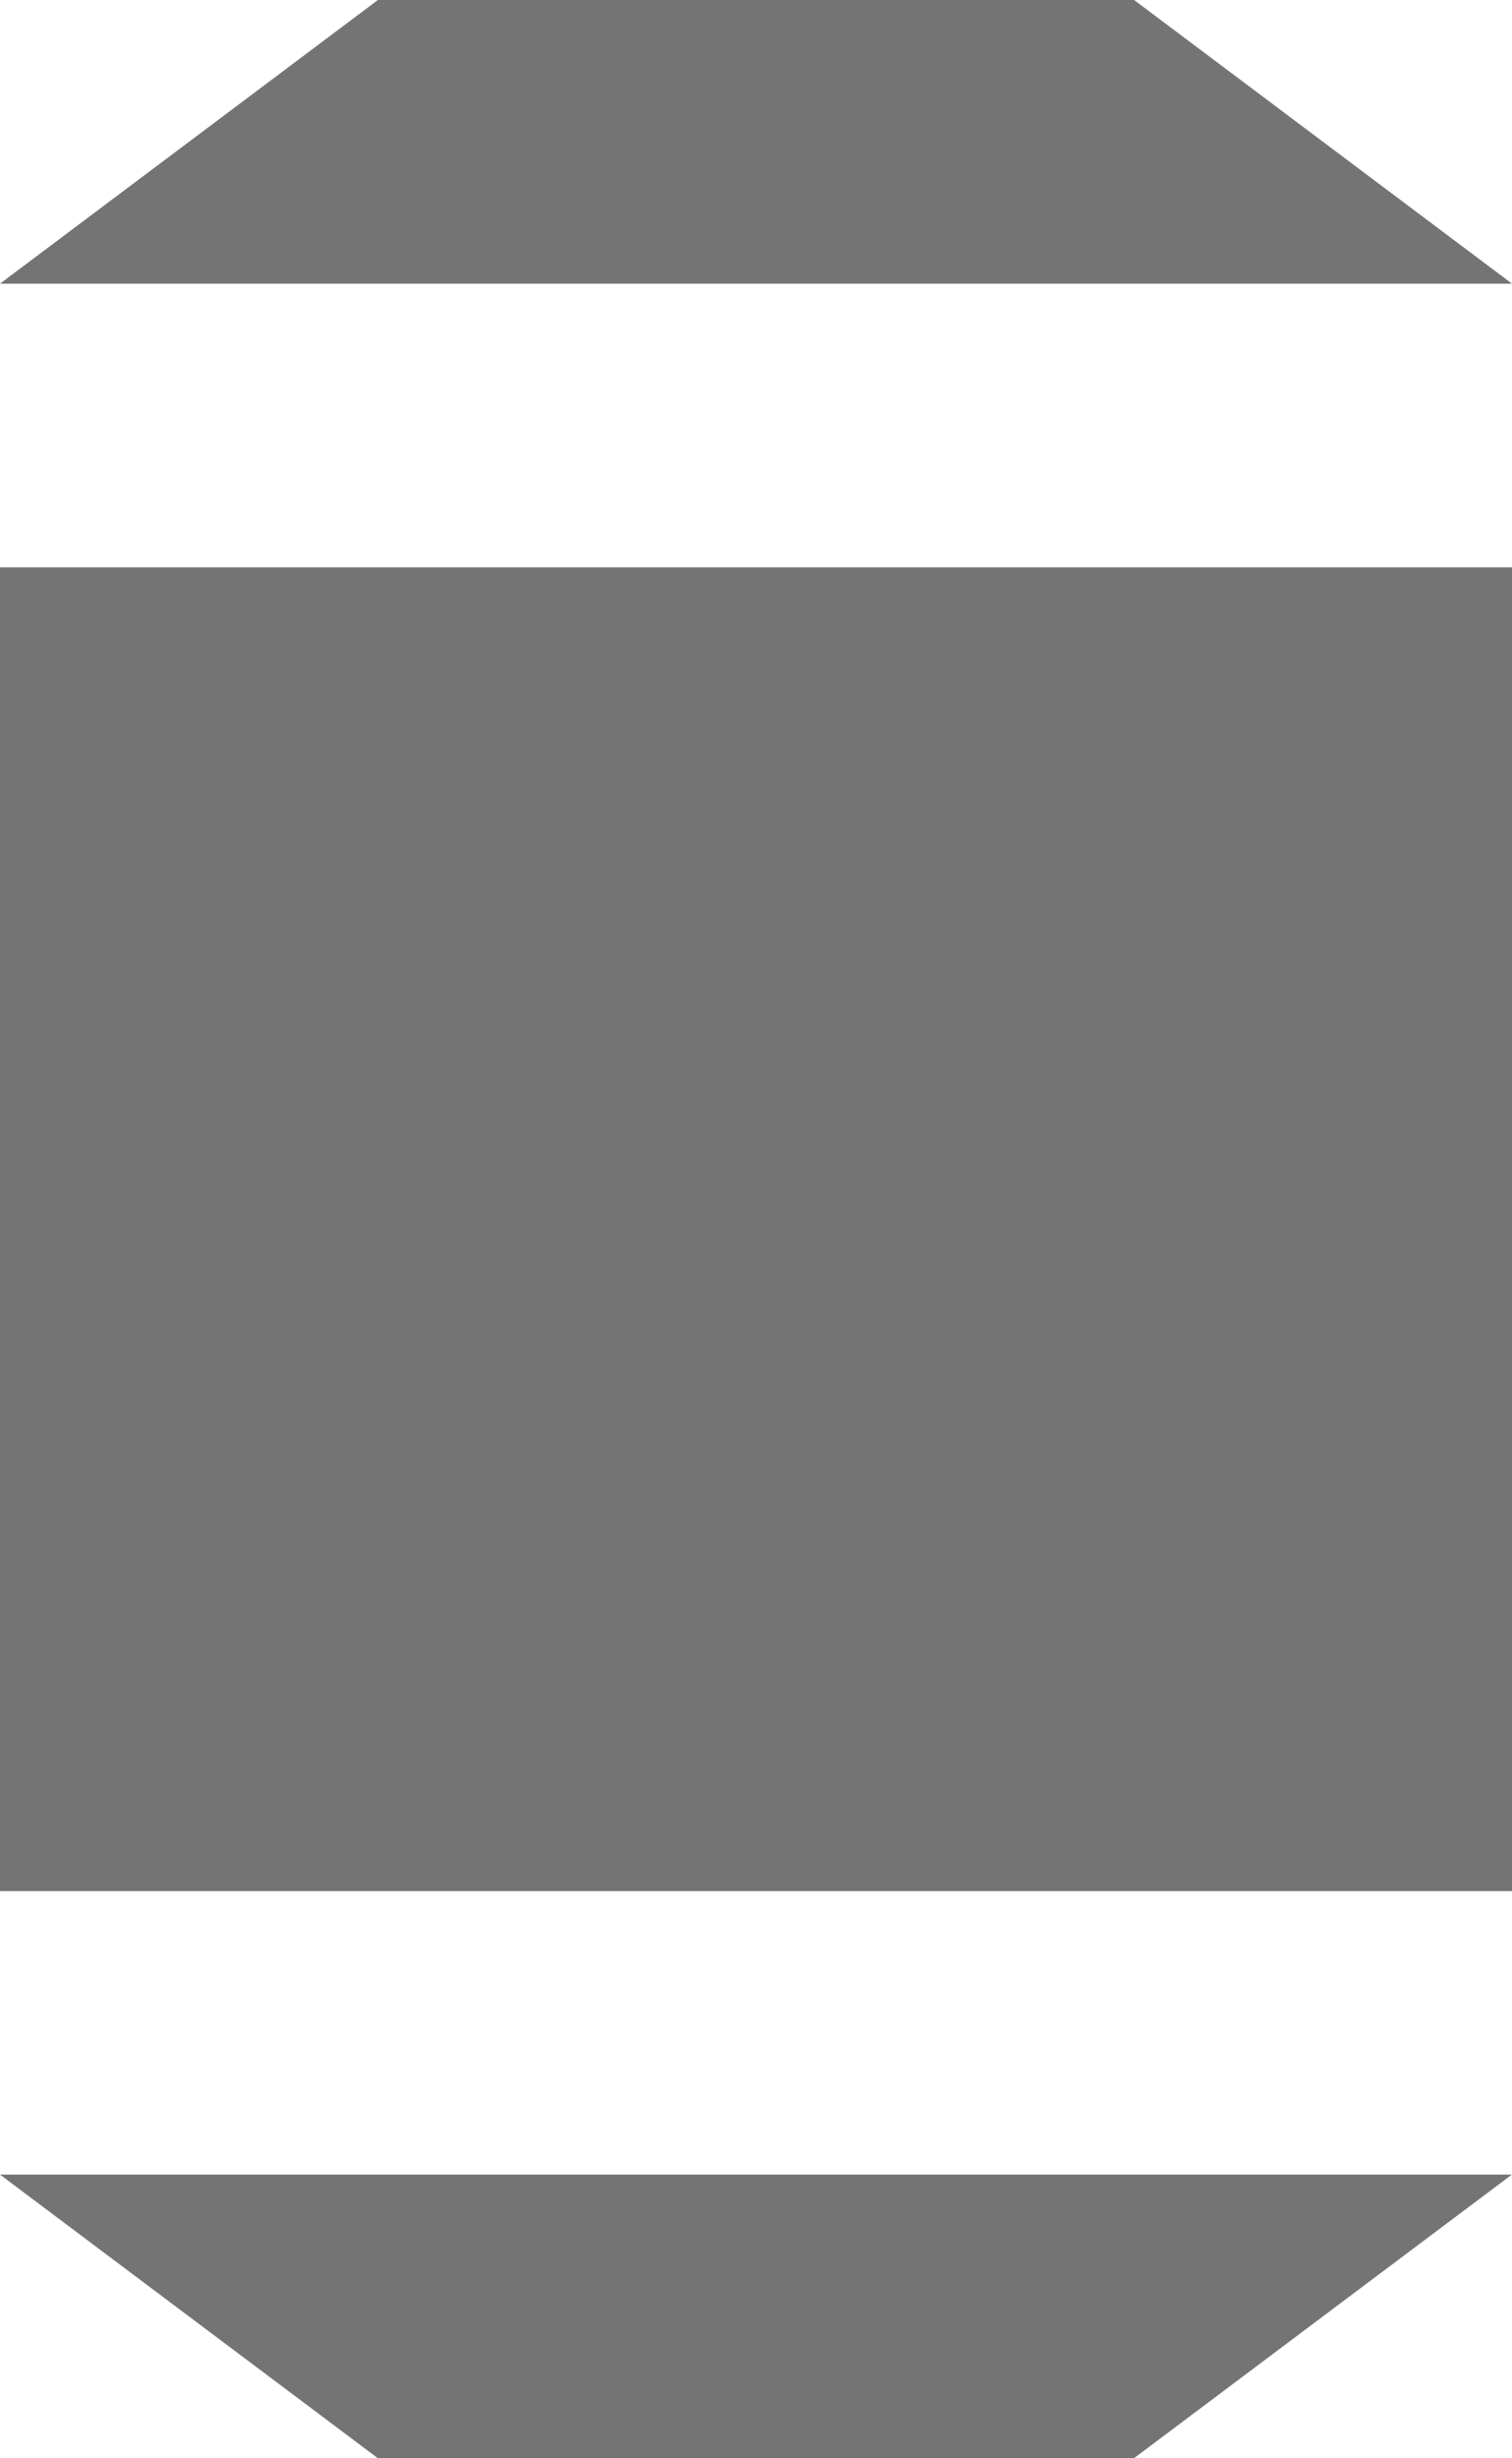 <?xml version="1.0" encoding="UTF-8"?><svg id="Layer_2" xmlns="http://www.w3.org/2000/svg" viewBox="0 0 9.29 15.096"><g id="svg6"><path id="path4" d="m2.322,0L0,1.742h9.29l-2.322-1.742H2.322ZM0,3.484v8.129h9.29V3.484H0Zm0,9.87l2.322,1.742h4.645l2.322-1.742H0Z" fill="#747474"/></g></svg>